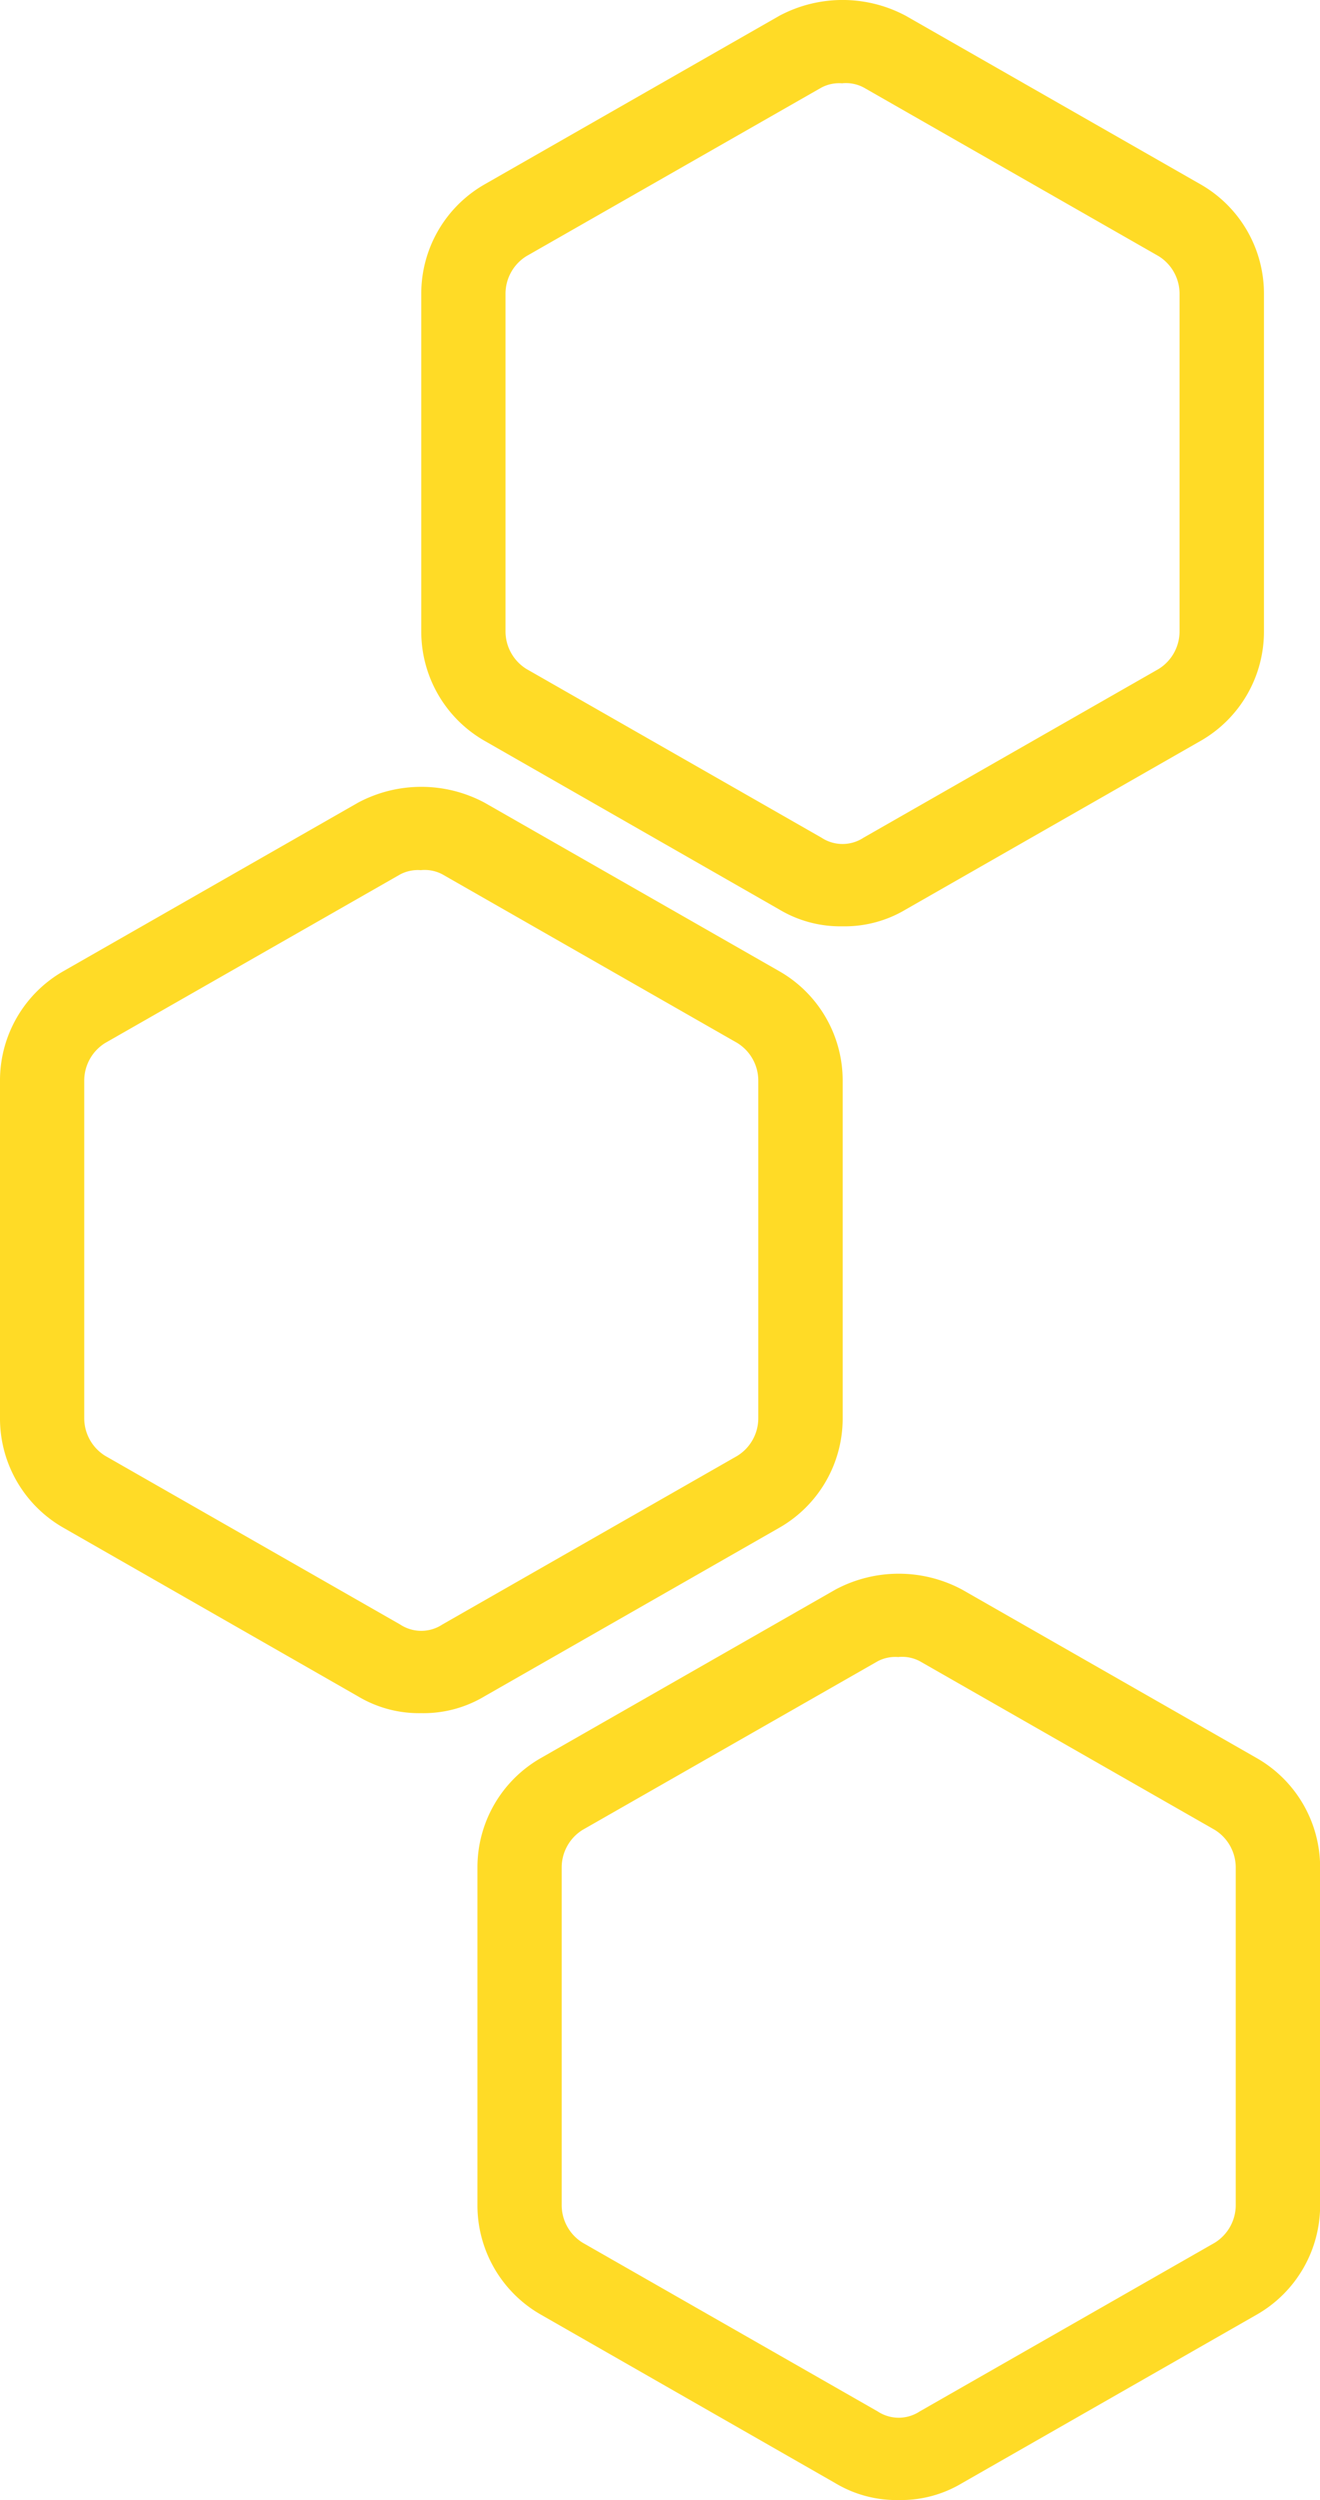 <svg xmlns="http://www.w3.org/2000/svg" width="54.213" height="102.616" viewBox="0 0 54.213 102.616">
  <g id="Group_1552" data-name="Group 1552" transform="translate(-5 -7217)">
    <path id="hexagon" d="M20.3,39.559a4.883,4.883,0,0,1-2.6-.692L5.6,31.946a5.163,5.163,0,0,1-2.6-4.5V13.606a5.163,5.163,0,0,1,2.6-4.5L17.707,2.186a5.515,5.515,0,0,1,5.191,0L35.009,9.107a5.163,5.163,0,0,1,2.6,4.5V27.447h0a5.163,5.163,0,0,1-2.6,4.5L22.9,38.867A4.883,4.883,0,0,1,20.3,39.559Zm0-34.6a1.56,1.56,0,0,0-.865.173L7.325,12.048a1.817,1.817,0,0,0-.865,1.557V27.447A1.817,1.817,0,0,0,7.325,29l12.111,6.921a1.572,1.572,0,0,0,1.73,0L33.278,29a1.817,1.817,0,0,0,.865-1.557V13.606a1.817,1.817,0,0,0-.865-1.557L21.167,5.128A1.56,1.56,0,0,0,20.3,4.955ZM35.874,27.447Z" transform="translate(19.302 7215.462)" fill="#ffdb26"/>
    <path id="hexagon-2" data-name="hexagon" d="M20.3,39.559a4.883,4.883,0,0,1-2.6-.692L5.6,31.946a5.163,5.163,0,0,1-2.6-4.5V13.606a5.163,5.163,0,0,1,2.6-4.5L17.707,2.186a5.515,5.515,0,0,1,5.191,0L35.009,9.107a5.163,5.163,0,0,1,2.6,4.5V27.447h0a5.163,5.163,0,0,1-2.6,4.5L22.9,38.867A4.883,4.883,0,0,1,20.3,39.559Zm0-34.6a1.56,1.56,0,0,0-.865.173L7.325,12.048a1.817,1.817,0,0,0-.865,1.557V27.447A1.817,1.817,0,0,0,7.325,29l12.111,6.921a1.572,1.572,0,0,0,1.73,0L33.278,29a1.817,1.817,0,0,0,.865-1.557V13.606a1.817,1.817,0,0,0-.865-1.557L21.167,5.128A1.56,1.56,0,0,0,20.3,4.955ZM35.874,27.447Z" transform="translate(2 7247.759)" fill="#ffdb26"/>
    <path id="hexagon-3" data-name="hexagon" d="M20.3,39.559a4.883,4.883,0,0,1-2.6-.692L5.6,31.946a5.163,5.163,0,0,1-2.6-4.5V13.606a5.163,5.163,0,0,1,2.6-4.5L17.707,2.186a5.515,5.515,0,0,1,5.191,0L35.009,9.107a5.163,5.163,0,0,1,2.6,4.5V27.447h0a5.163,5.163,0,0,1-2.6,4.5L22.9,38.867A4.883,4.883,0,0,1,20.3,39.559Zm0-34.6a1.56,1.56,0,0,0-.865.173L7.325,12.048a1.817,1.817,0,0,0-.865,1.557V27.447A1.817,1.817,0,0,0,7.325,29l12.111,6.921a1.572,1.572,0,0,0,1.73,0L33.278,29a1.817,1.817,0,0,0,.865-1.557V13.606a1.817,1.817,0,0,0-.865-1.557L21.167,5.128A1.56,1.56,0,0,0,20.3,4.955ZM35.874,27.447Z" transform="translate(21.609 7280.057)" fill="#ffdb26"/>
  </g>
</svg>
